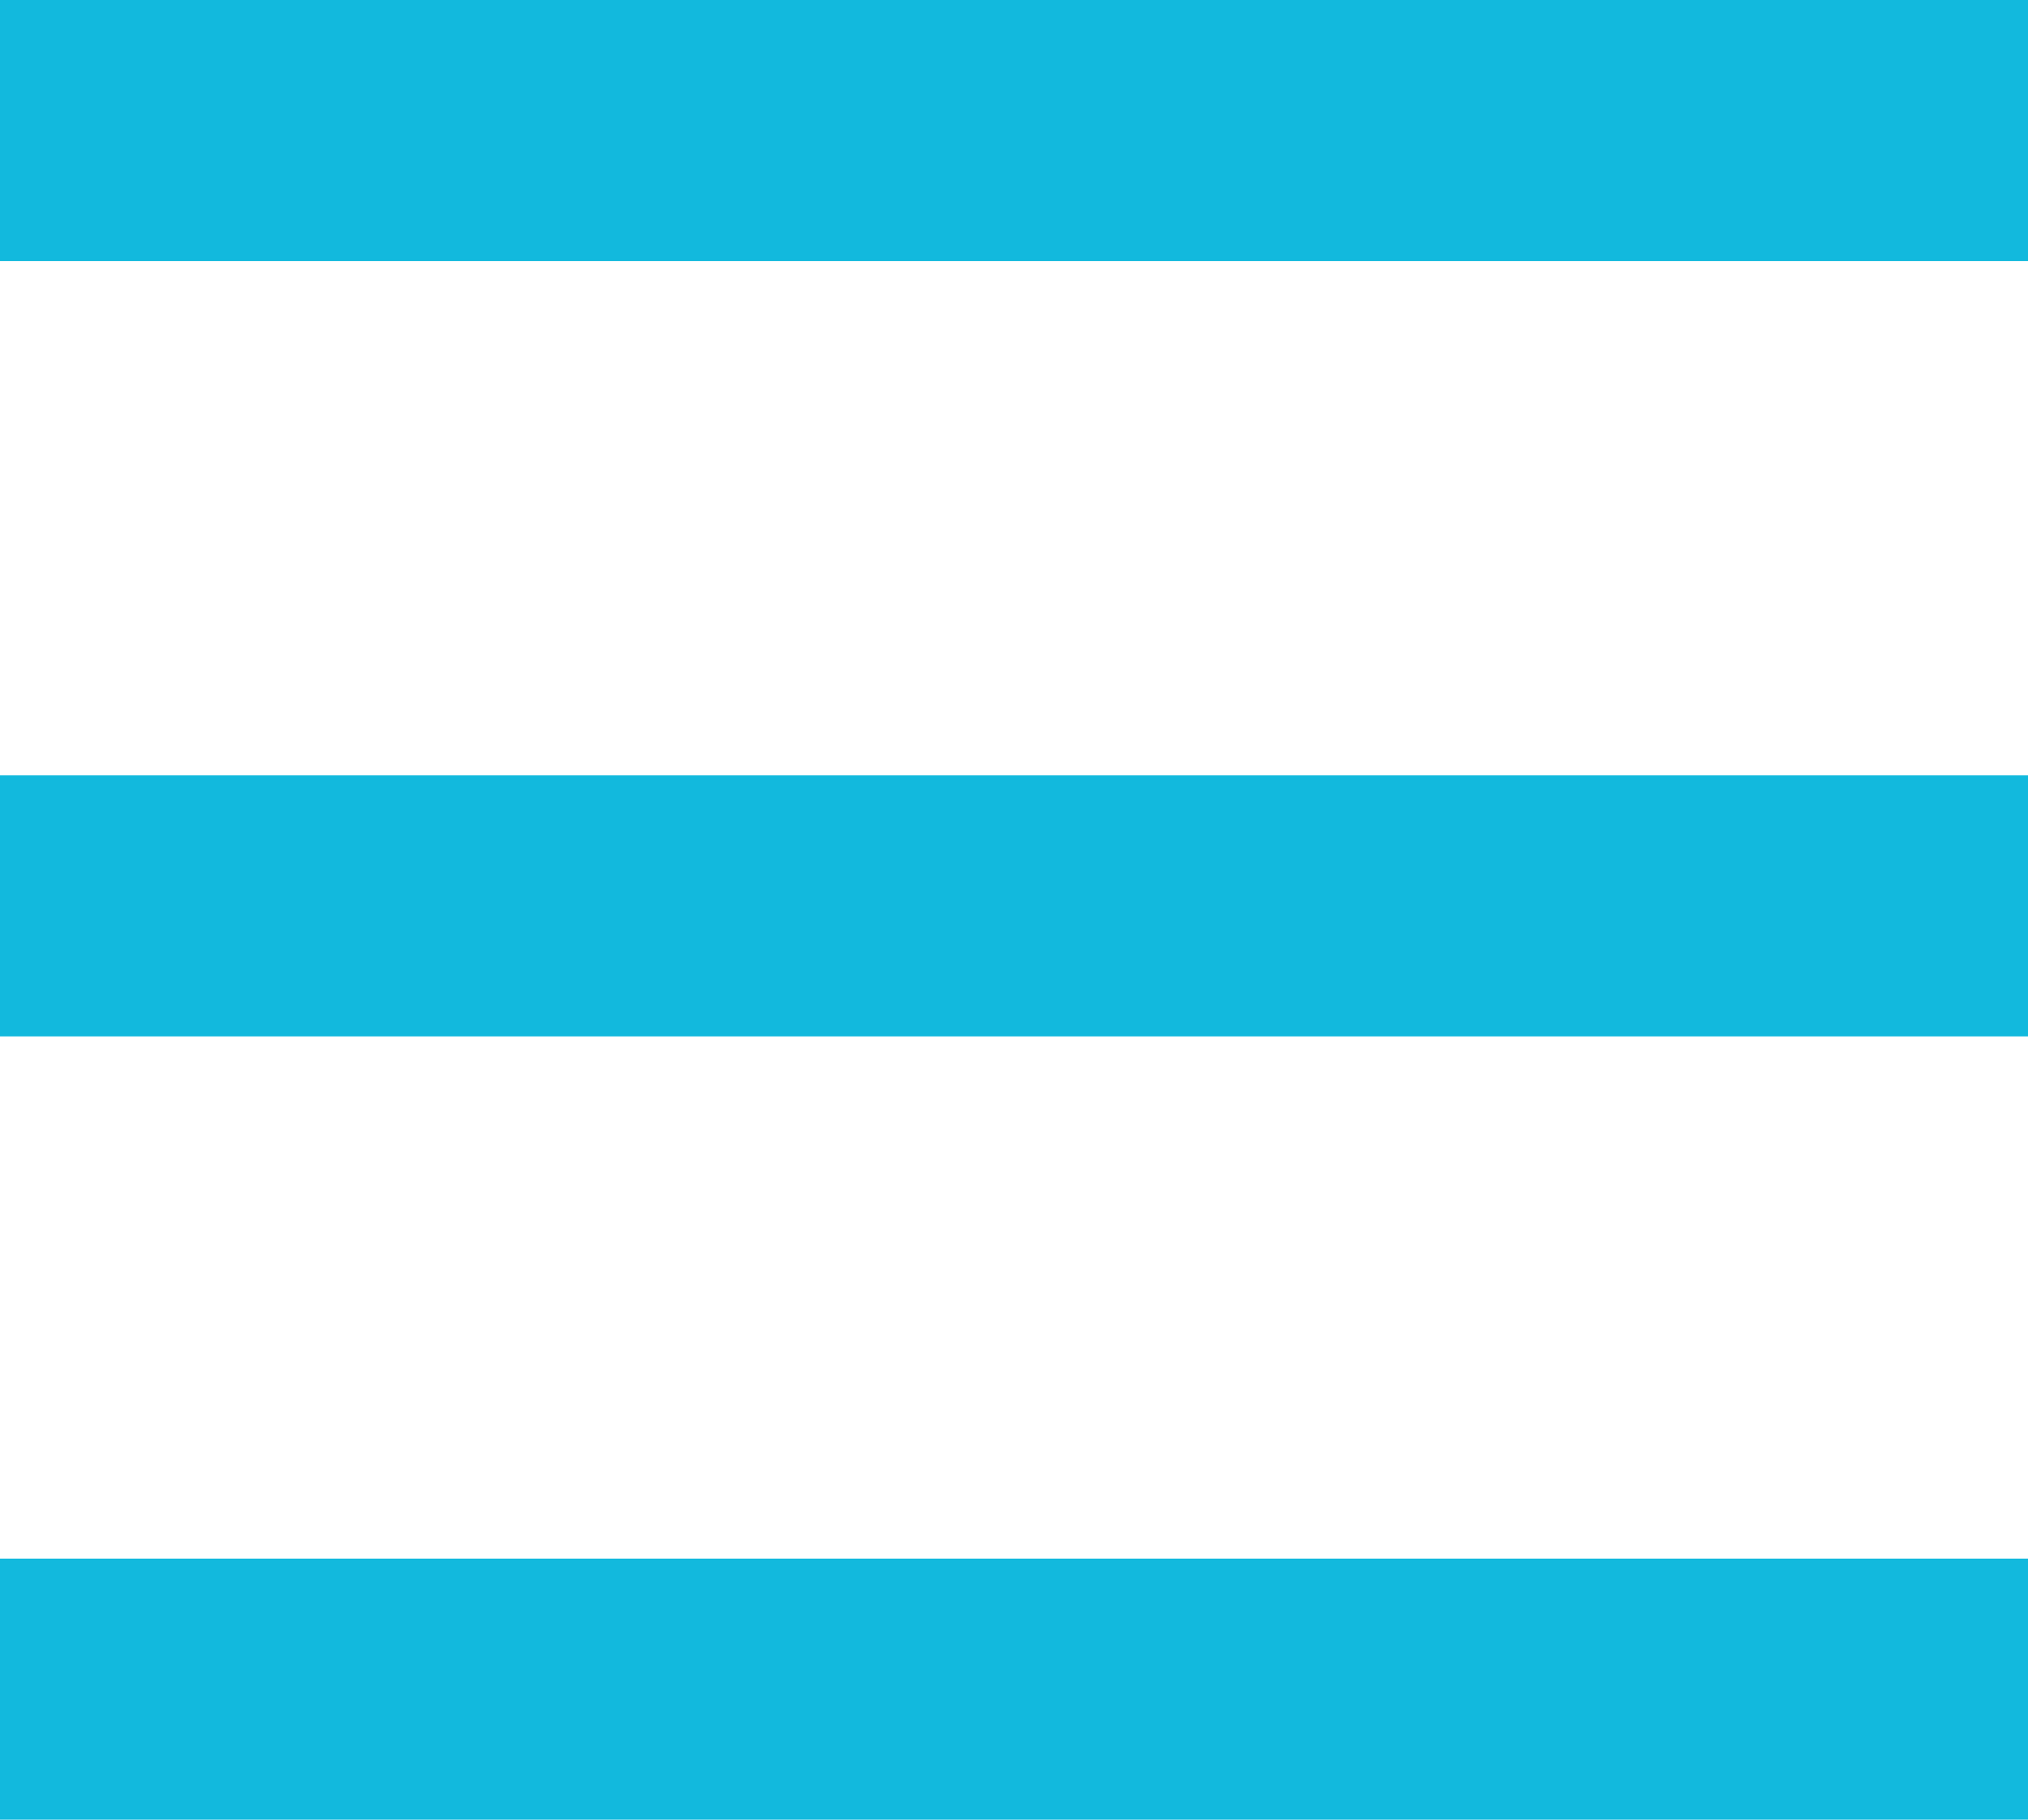 <svg width="39" height="35" viewBox="0 0 39 35" fill="none" xmlns="http://www.w3.org/2000/svg">
<path d="M0 0V5.022H39V0H0ZM0 14.914V19.935H39V14.914H0ZM0 29.979V35H39V29.979H0Z" fill="#12B9DD"/>
</svg>
